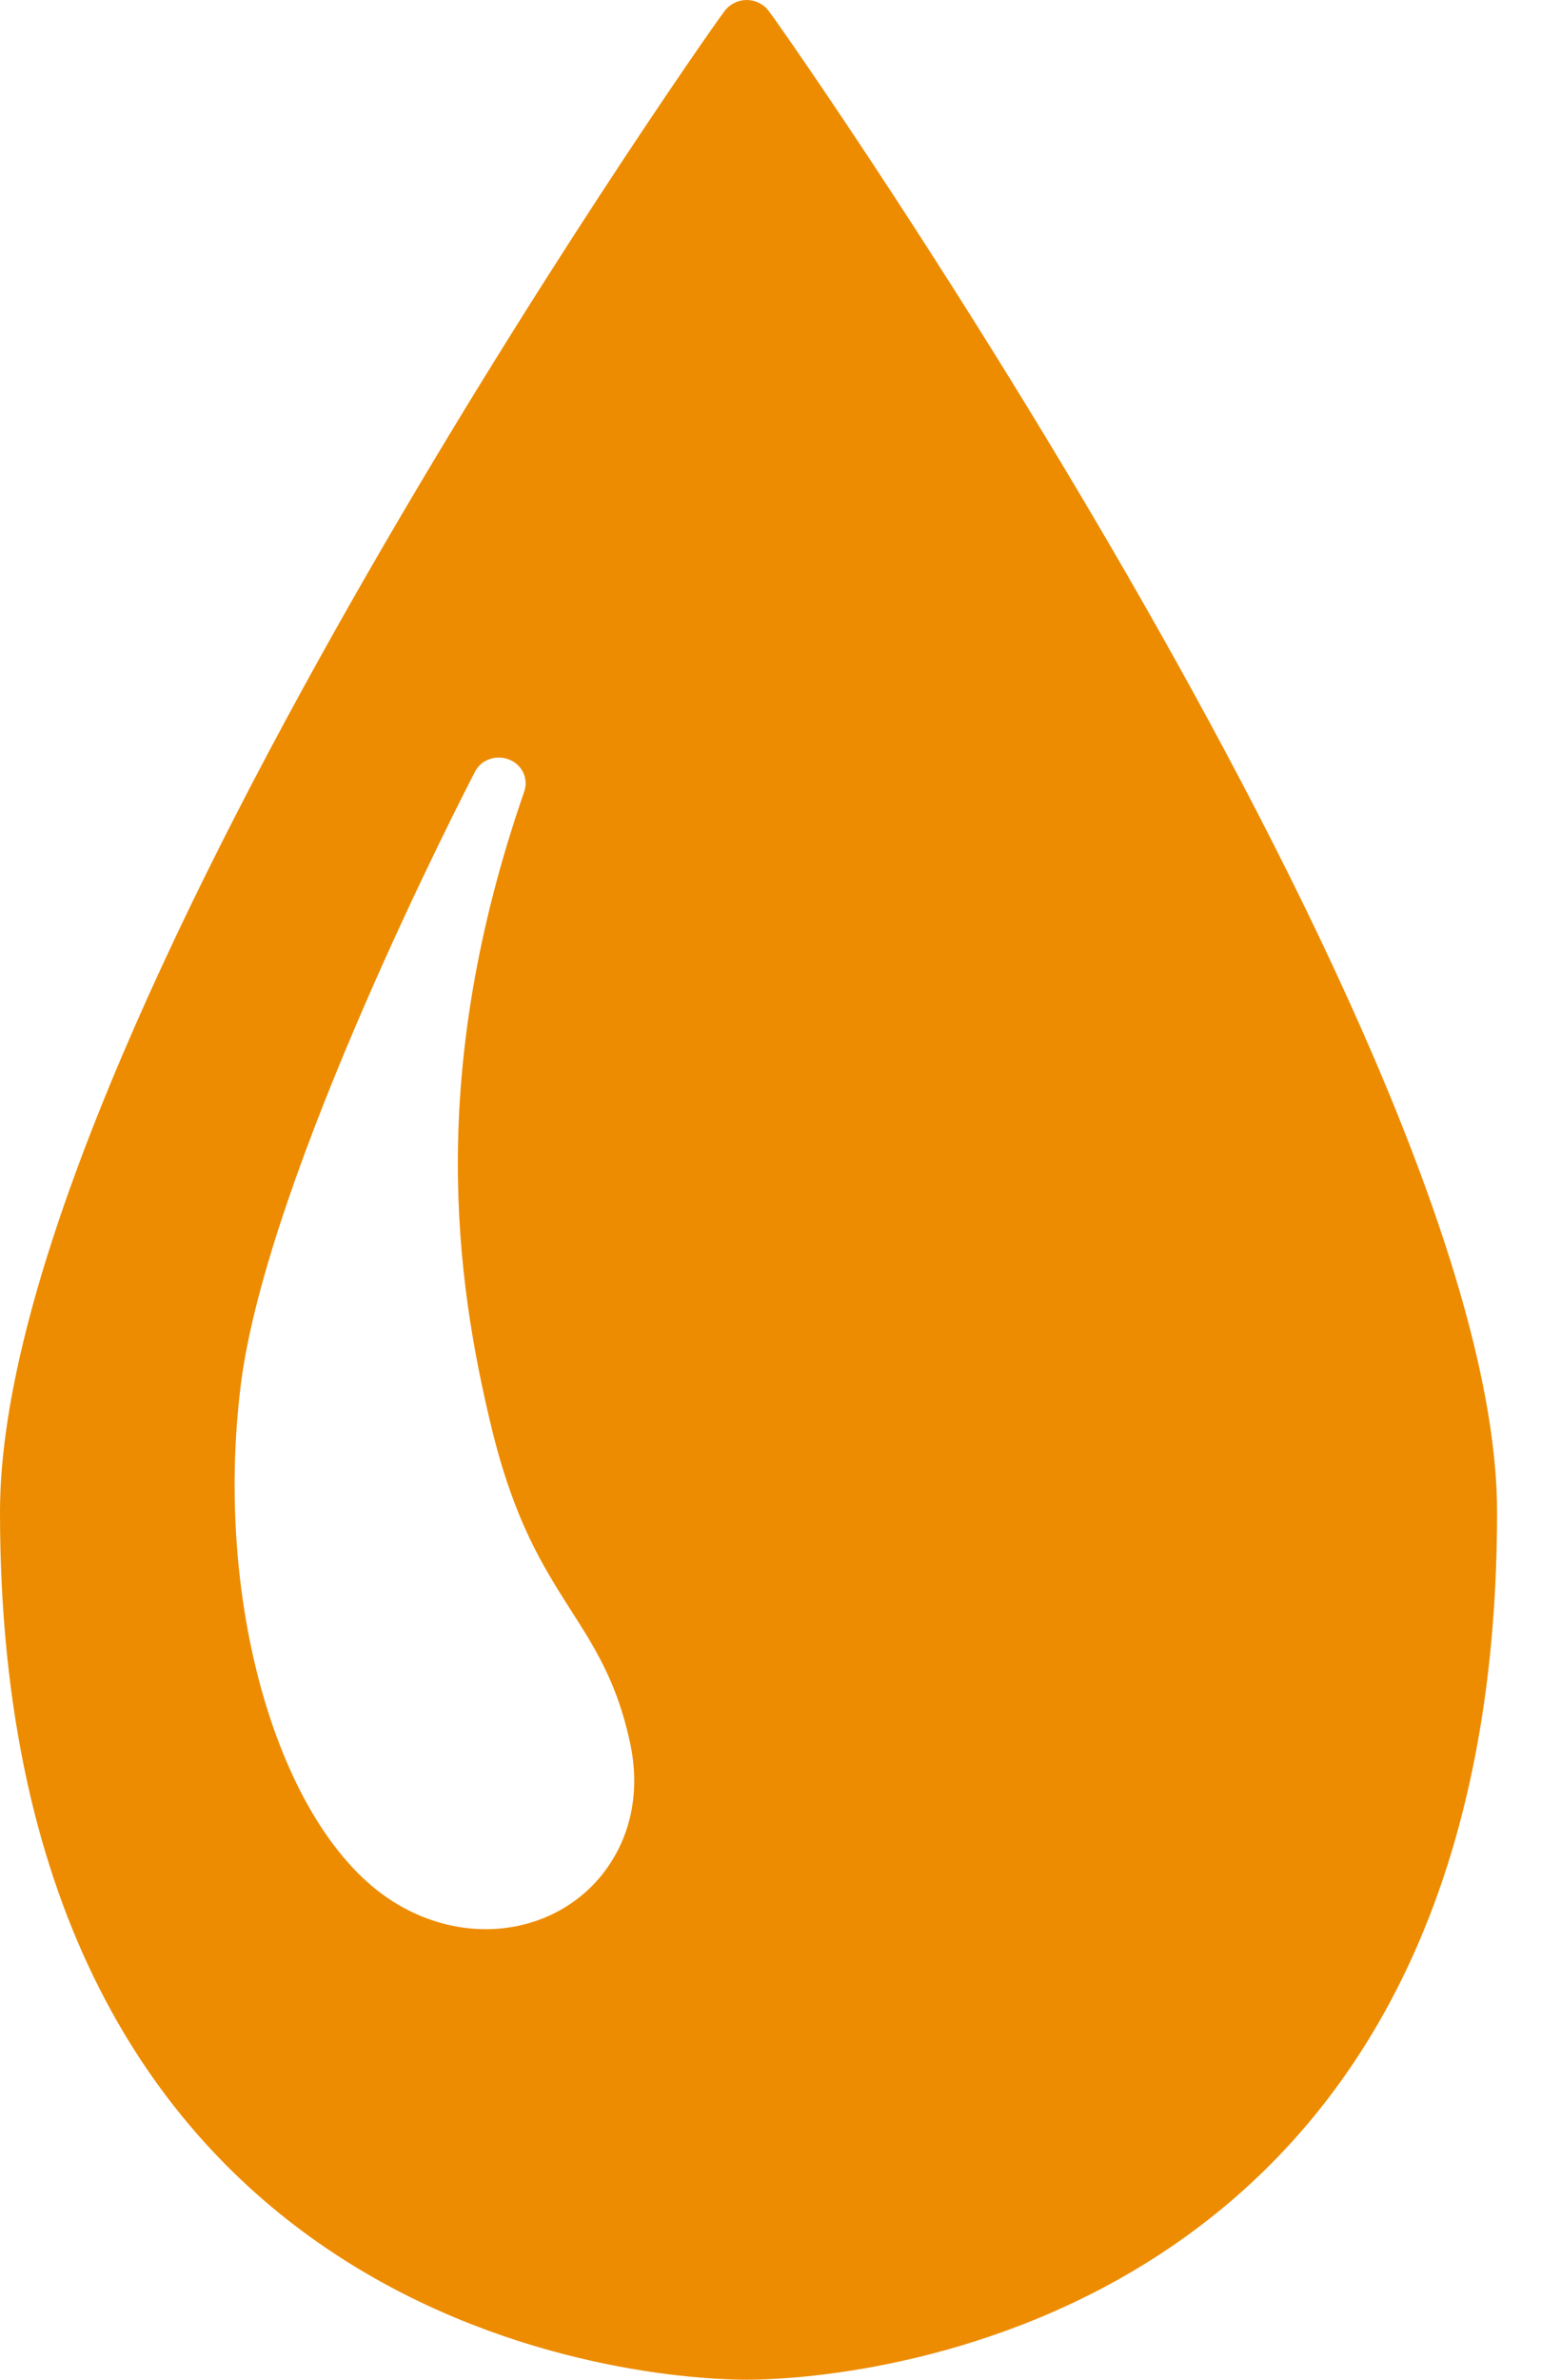 <svg width="21" height="32" viewBox="0 0 21 32" xmlns="http://www.w3.org/2000/svg"><title>Shape</title><path d="M10.043,0 C9.93,0 9.823,0.054 9.753,0.141 C9.357,0.666 0,14.078 0,20.334 C0,31.179 8.367,32 10.043,32 C11.73,32 20.14,31.179 20.14,20.334 C20.14,14.165 10.737,0.672 10.337,0.141 C10.27,0.054 10.16,0 10.043,0 Z M7.673,21.642 C7.993,22.141 8.297,22.614 8.47,23.408 C8.627,24.099 8.483,24.752 8.07,25.245 C7.697,25.69 7.137,25.942 6.533,25.942 C6.133,25.942 5.727,25.83 5.357,25.613 C3.793,24.701 2.863,21.629 3.24,18.618 C3.597,15.776 6.277,10.595 6.39,10.378 C6.473,10.214 6.673,10.144 6.85,10.214 C7.023,10.282 7.113,10.47 7.053,10.643 C5.74,14.426 6.13,17.203 6.613,19.2 C6.92,20.458 7.303,21.059 7.673,21.642 Z" fill="#ED8C00" fill-rule="evenodd"/></svg>